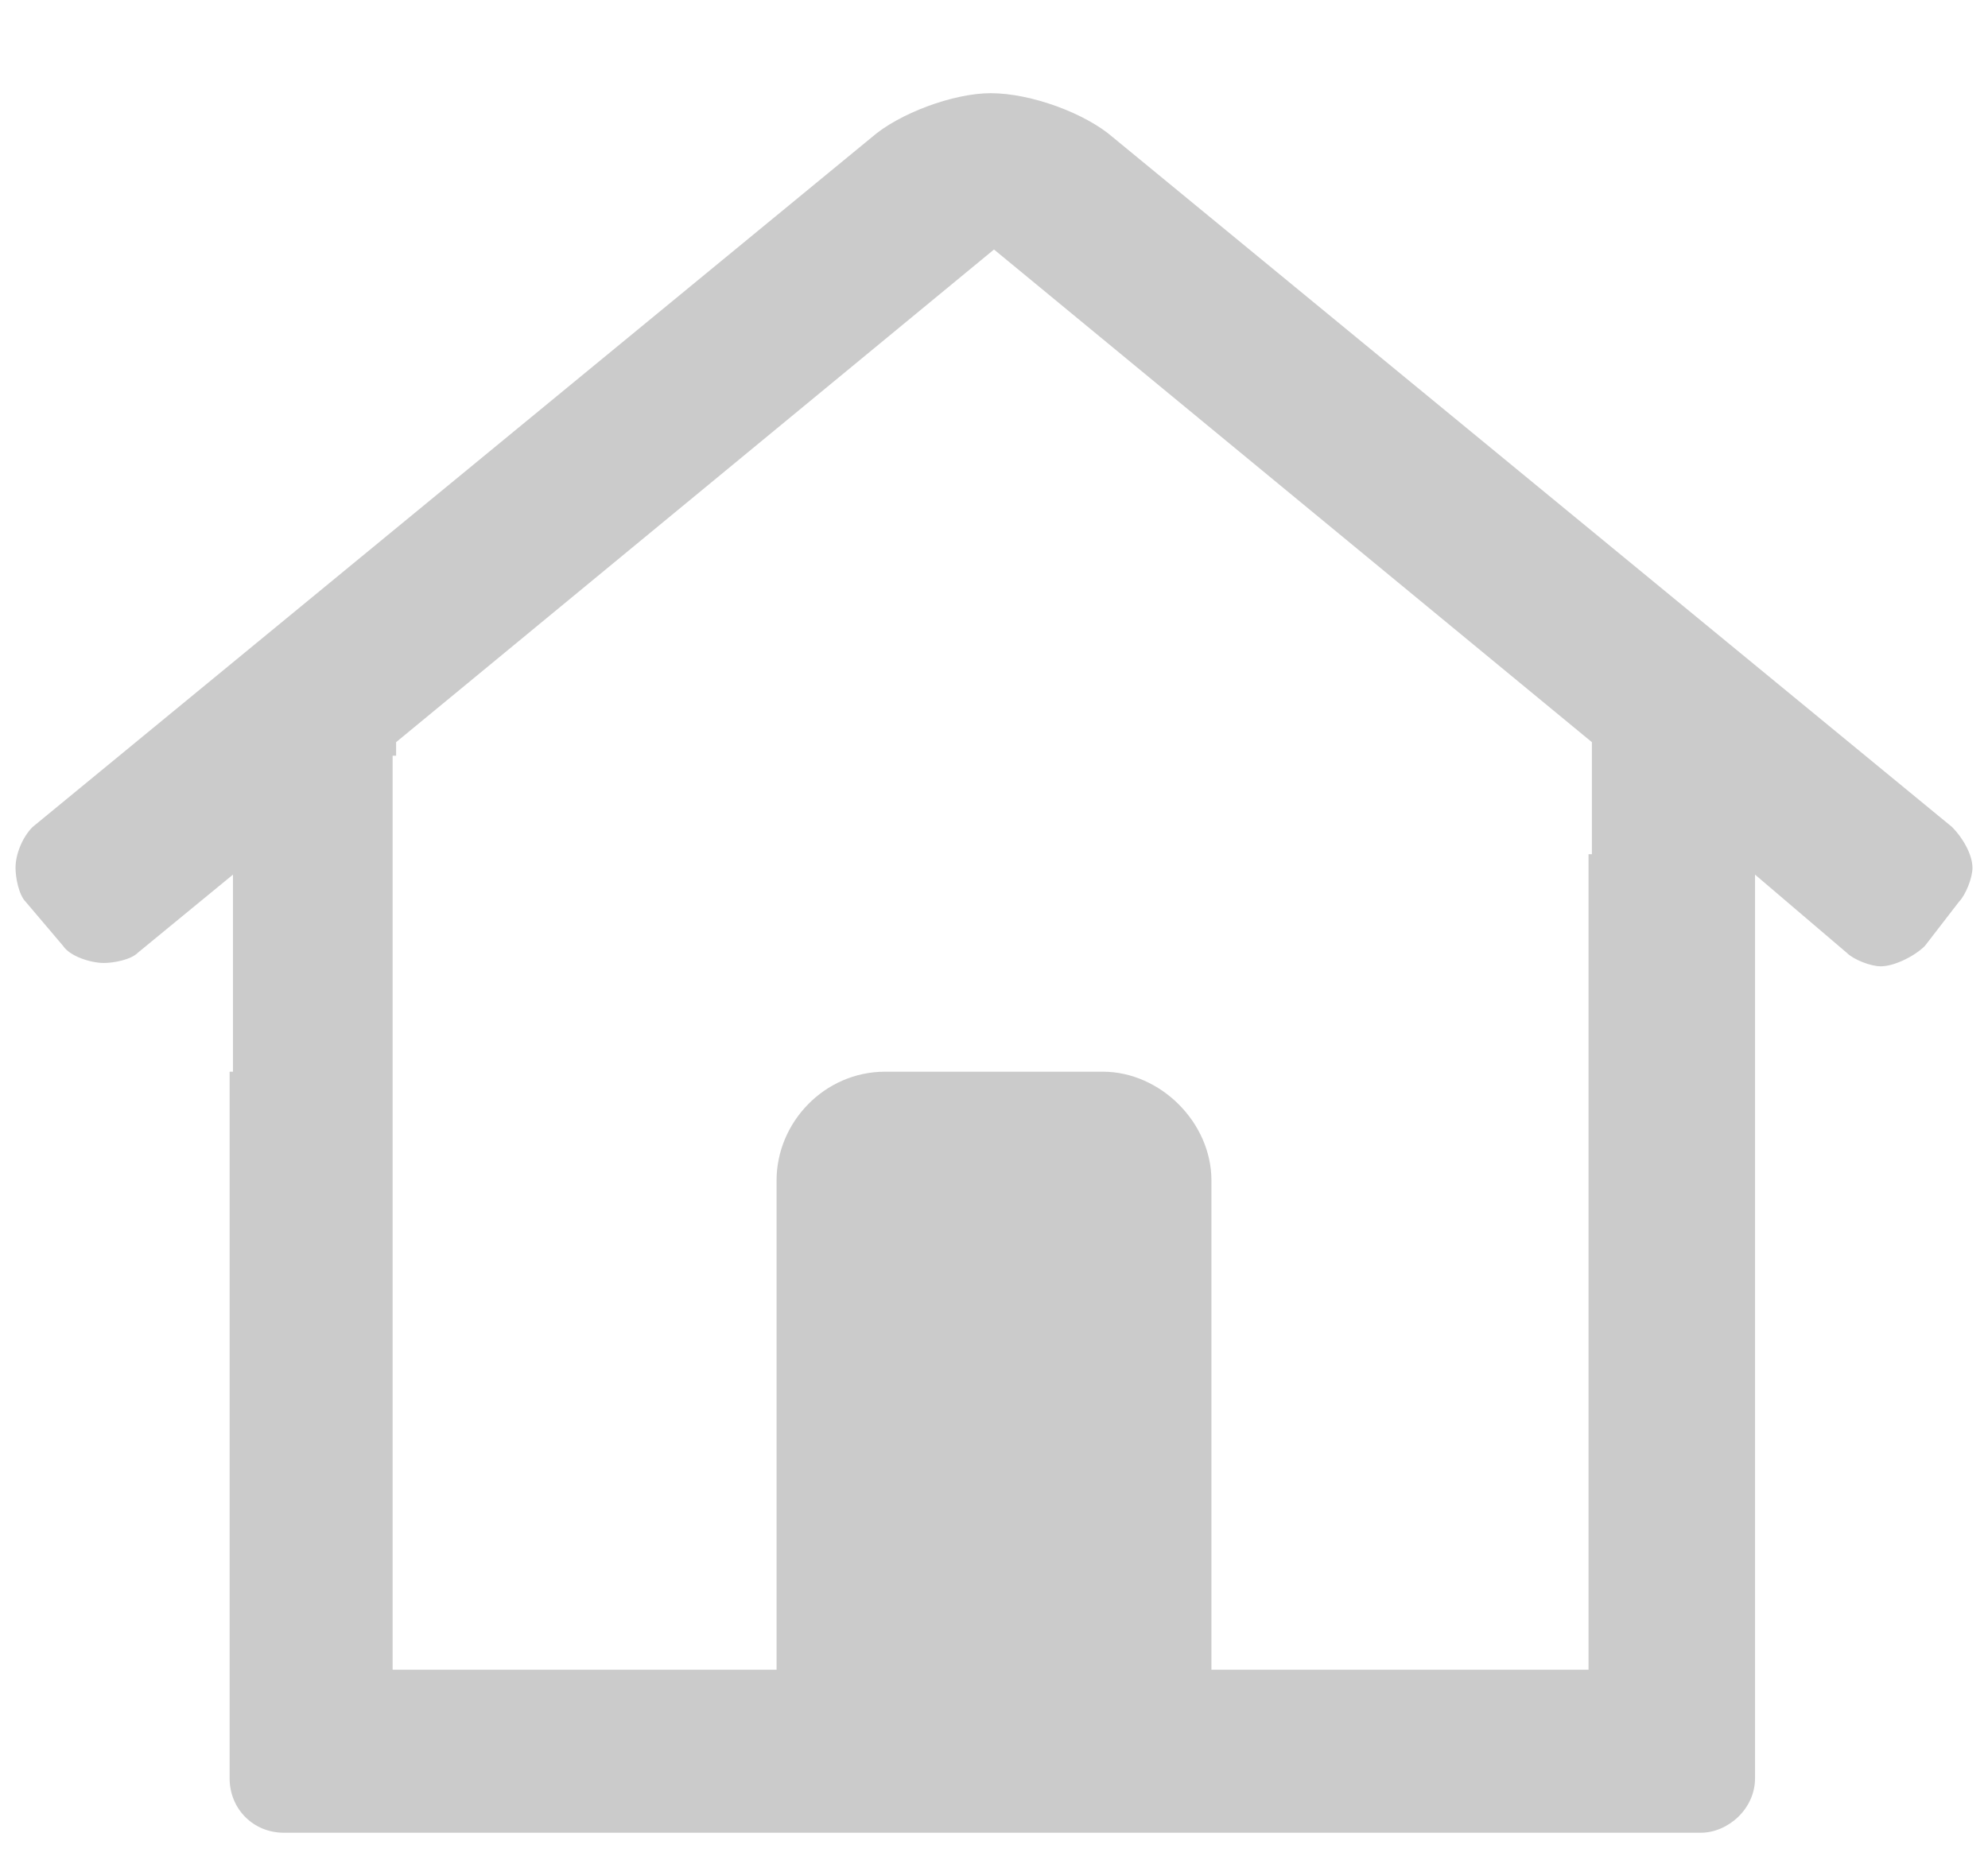 <svg width="16" height="15" viewBox="0 0 16 15" fill="none" xmlns="http://www.w3.org/2000/svg">
<path d="M15.711 6.656L8.957 1.105C8.738 0.914 8.301 0.75 7.973 0.75C7.672 0.75 7.234 0.914 7.016 1.105L0.262 6.656C0.18 6.738 0.125 6.875 0.125 6.984C0.125 7.066 0.152 7.203 0.207 7.258L0.508 7.613C0.562 7.695 0.727 7.75 0.836 7.75C0.918 7.75 1.055 7.723 1.109 7.668L1.875 7.039V8.625H1.848V14.312C1.848 14.559 2.039 14.75 2.285 14.75H13.688C13.906 14.75 14.125 14.559 14.125 14.312V7.039L14.863 7.668C14.918 7.723 15.055 7.777 15.137 7.777C15.246 7.777 15.41 7.695 15.492 7.613L15.766 7.258C15.82 7.203 15.875 7.066 15.875 6.984C15.875 6.875 15.793 6.738 15.711 6.656ZM12.812 6.875H12.785V13.438H9.75V9.5C9.75 9.035 9.34 8.625 8.875 8.625H7.125C6.633 8.625 6.25 9.035 6.25 9.5V13.438H3.16V6.082H3.188V5.973L8 2.008L12.812 5.973V6.875Z" fill="#CBCBCB"/>
</svg>
